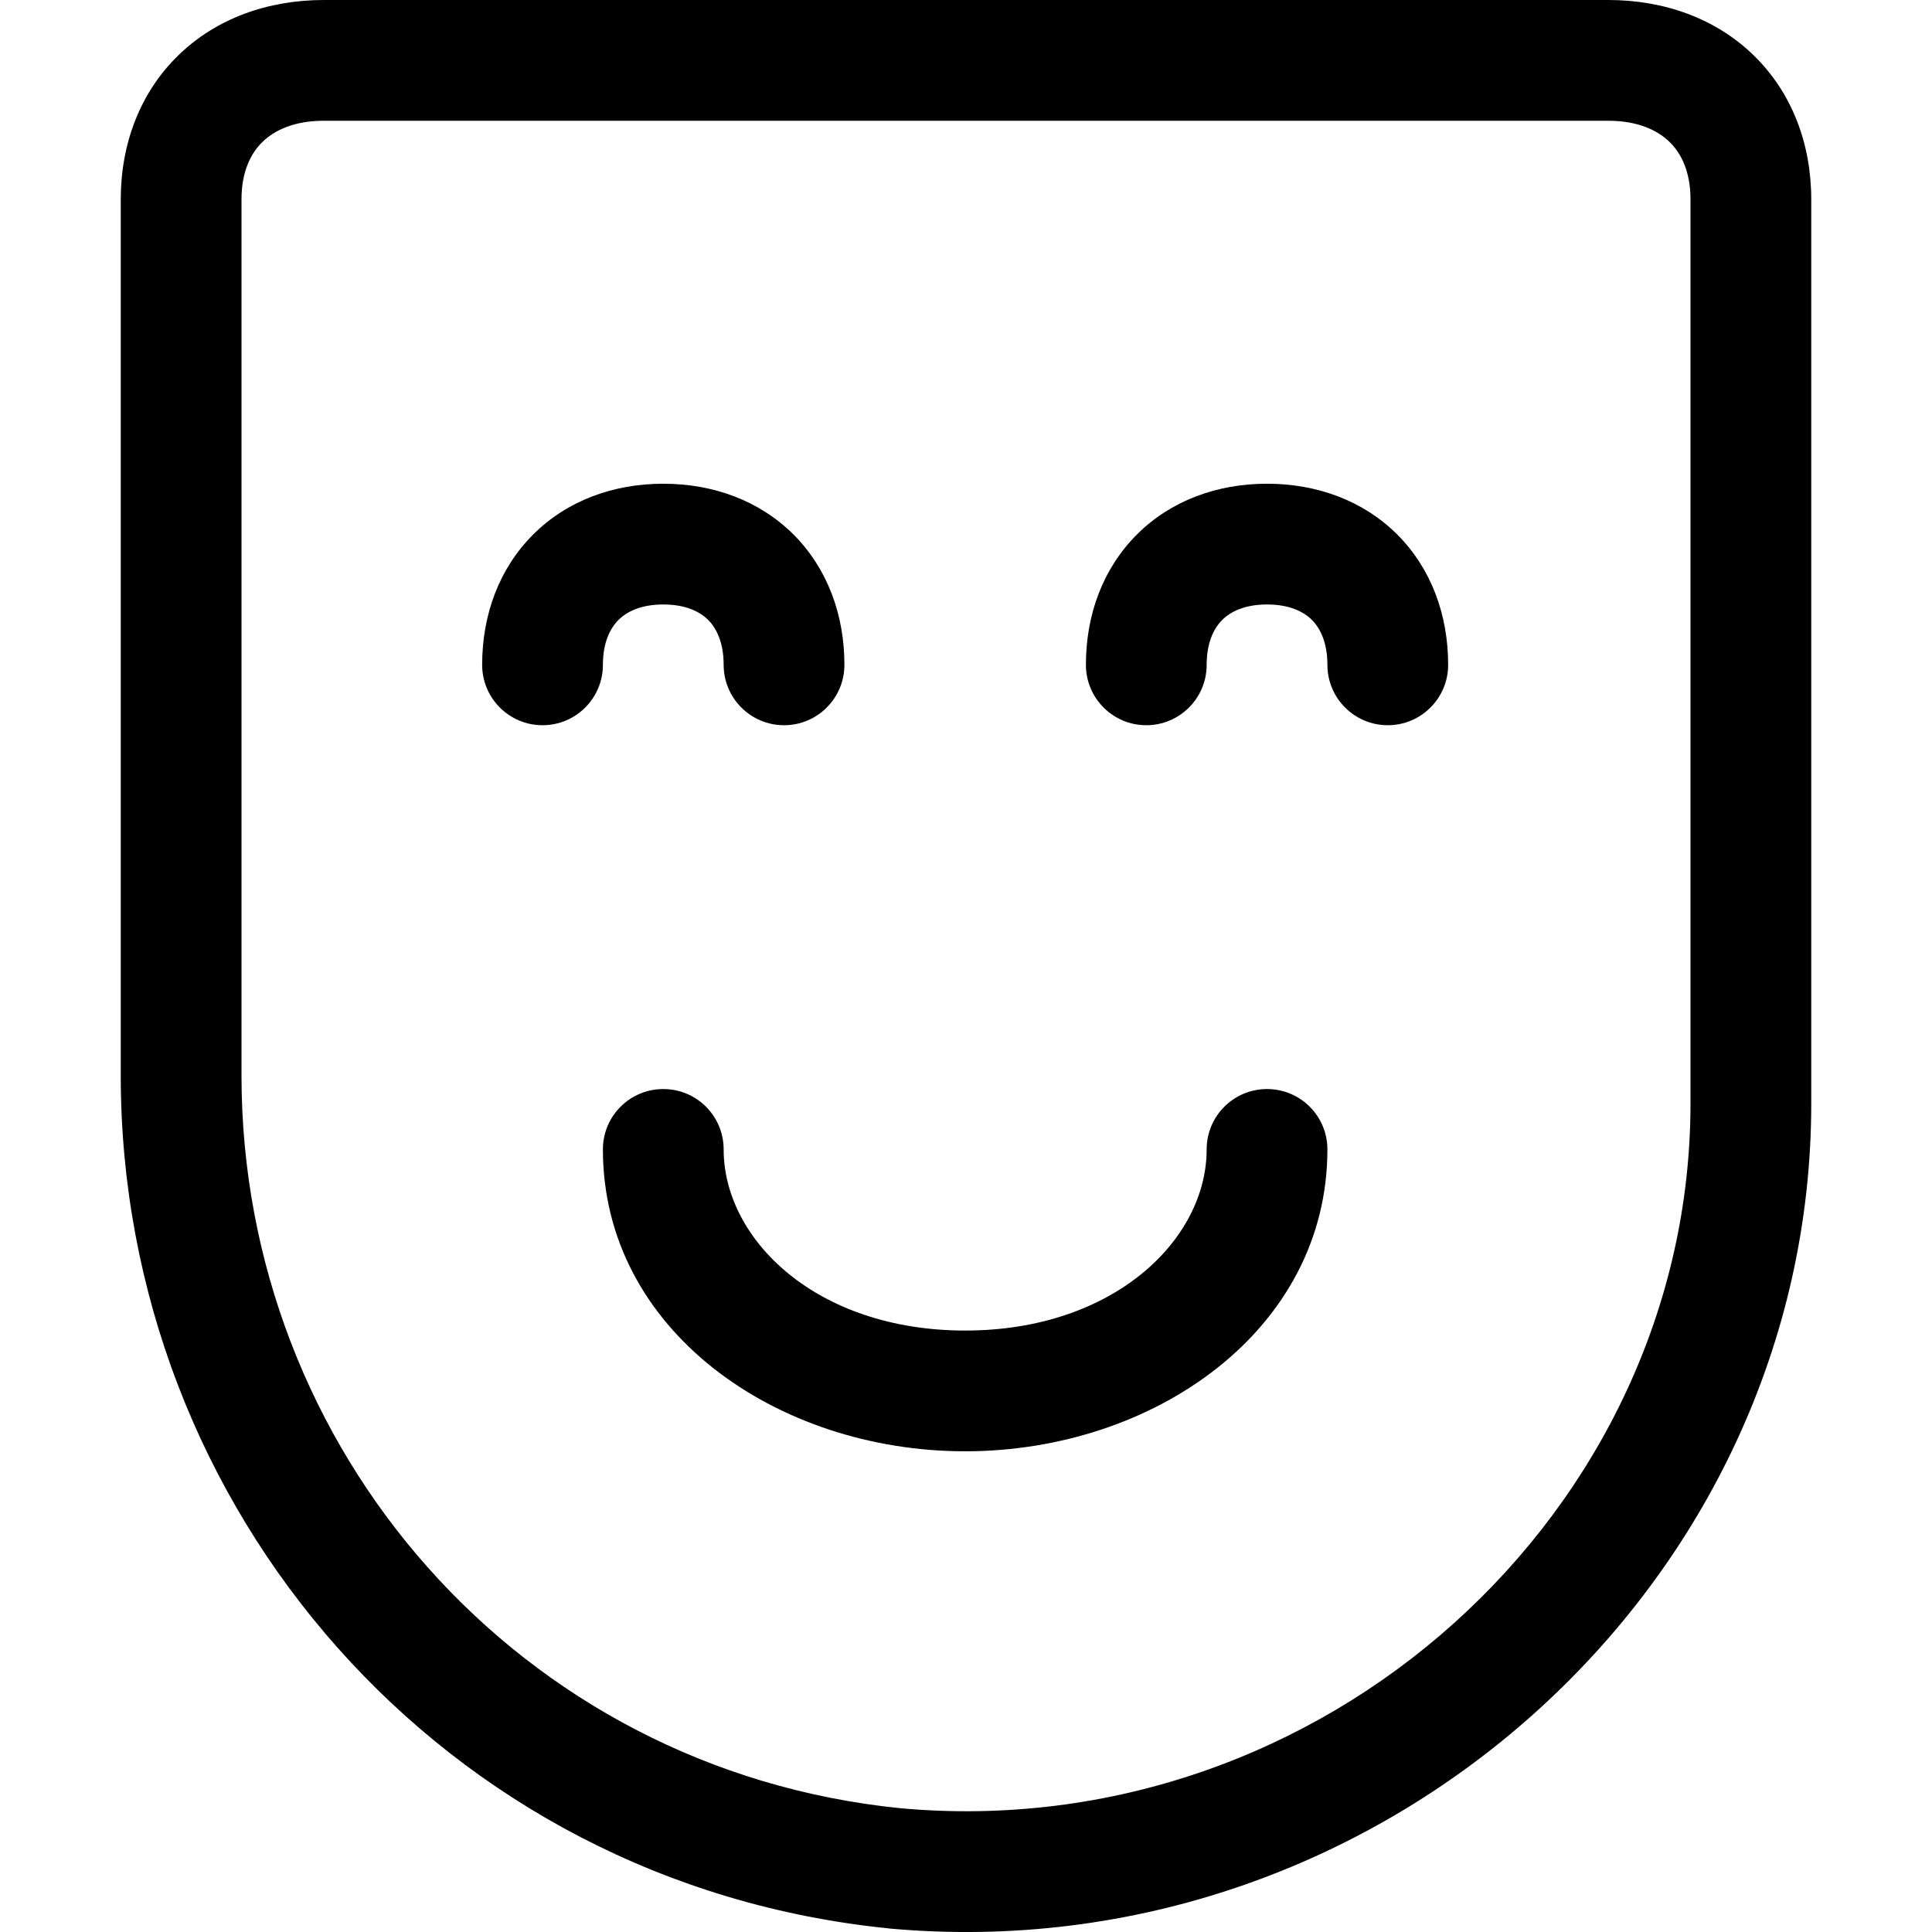 <svg width="16" height="16" viewBox="0 0 16 16" fill="none" xmlns="http://www.w3.org/2000/svg">
<path d="M5.993 9.519C5.993 9.242 5.769 9.019 5.493 9.019C5.217 9.019 4.993 9.242 4.993 9.519C4.993 11.013 6.427 12.019 7.993 12.019C9.559 12.019 10.993 11.013 10.993 9.519C10.993 9.242 10.769 9.019 10.493 9.019C10.217 9.019 9.993 9.242 9.993 9.519C9.993 10.264 9.227 11.019 7.993 11.019C6.759 11.019 5.993 10.264 5.993 9.519Z" fill="black"/>
<path d="M5.122 5.134C5.053 5.203 4.993 5.32 4.993 5.506C4.993 5.782 4.769 6.006 4.493 6.006C4.217 6.006 3.993 5.782 3.993 5.506C3.993 5.092 4.133 4.709 4.415 4.427C4.696 4.146 5.08 4.006 5.493 4.006C5.907 4.006 6.29 4.146 6.572 4.427C6.853 4.709 6.993 5.092 6.993 5.506C6.993 5.782 6.769 6.006 6.493 6.006C6.217 6.006 5.993 5.782 5.993 5.506C5.993 5.32 5.933 5.203 5.865 5.134C5.796 5.066 5.68 5.006 5.493 5.006C5.307 5.006 5.19 5.066 5.122 5.134Z" fill="black"/>
<path d="M9.993 5.506C9.993 5.32 10.053 5.203 10.122 5.134C10.19 5.066 10.307 5.006 10.493 5.006C10.68 5.006 10.796 5.066 10.865 5.134C10.933 5.203 10.993 5.32 10.993 5.506C10.993 5.782 11.217 6.006 11.493 6.006C11.769 6.006 11.993 5.782 11.993 5.506C11.993 5.092 11.853 4.709 11.572 4.427C11.29 4.146 10.907 4.006 10.493 4.006C10.079 4.006 9.696 4.146 9.415 4.427C9.133 4.709 8.993 5.092 8.993 5.506C8.993 5.782 9.217 6.006 9.493 6.006C9.769 6.006 9.993 5.782 9.993 5.506Z" fill="black"/>
<path fill-rule="evenodd" clip-rule="evenodd" d="M2.682 0C2.217 0 1.79 0.153 1.476 0.459C1.161 0.766 1 1.189 1 1.652V8.908C1 12.497 3.668 15.598 7.359 15.97L7.364 15.971C11.43 16.342 15 13.126 15 9.138V1.652C15 1.189 14.839 0.766 14.524 0.459C14.21 0.153 13.783 0 13.318 0H2.682ZM2 1.652C2 1.424 2.075 1.271 2.174 1.175C2.274 1.078 2.437 1 2.682 1H13.318C13.563 1 13.726 1.078 13.826 1.175C13.925 1.271 14 1.424 14 1.652V9.138C14 12.52 10.953 15.293 7.457 14.975C4.294 14.655 2 11.998 2 8.908V1.652Z" fill="black"/>
</svg>
